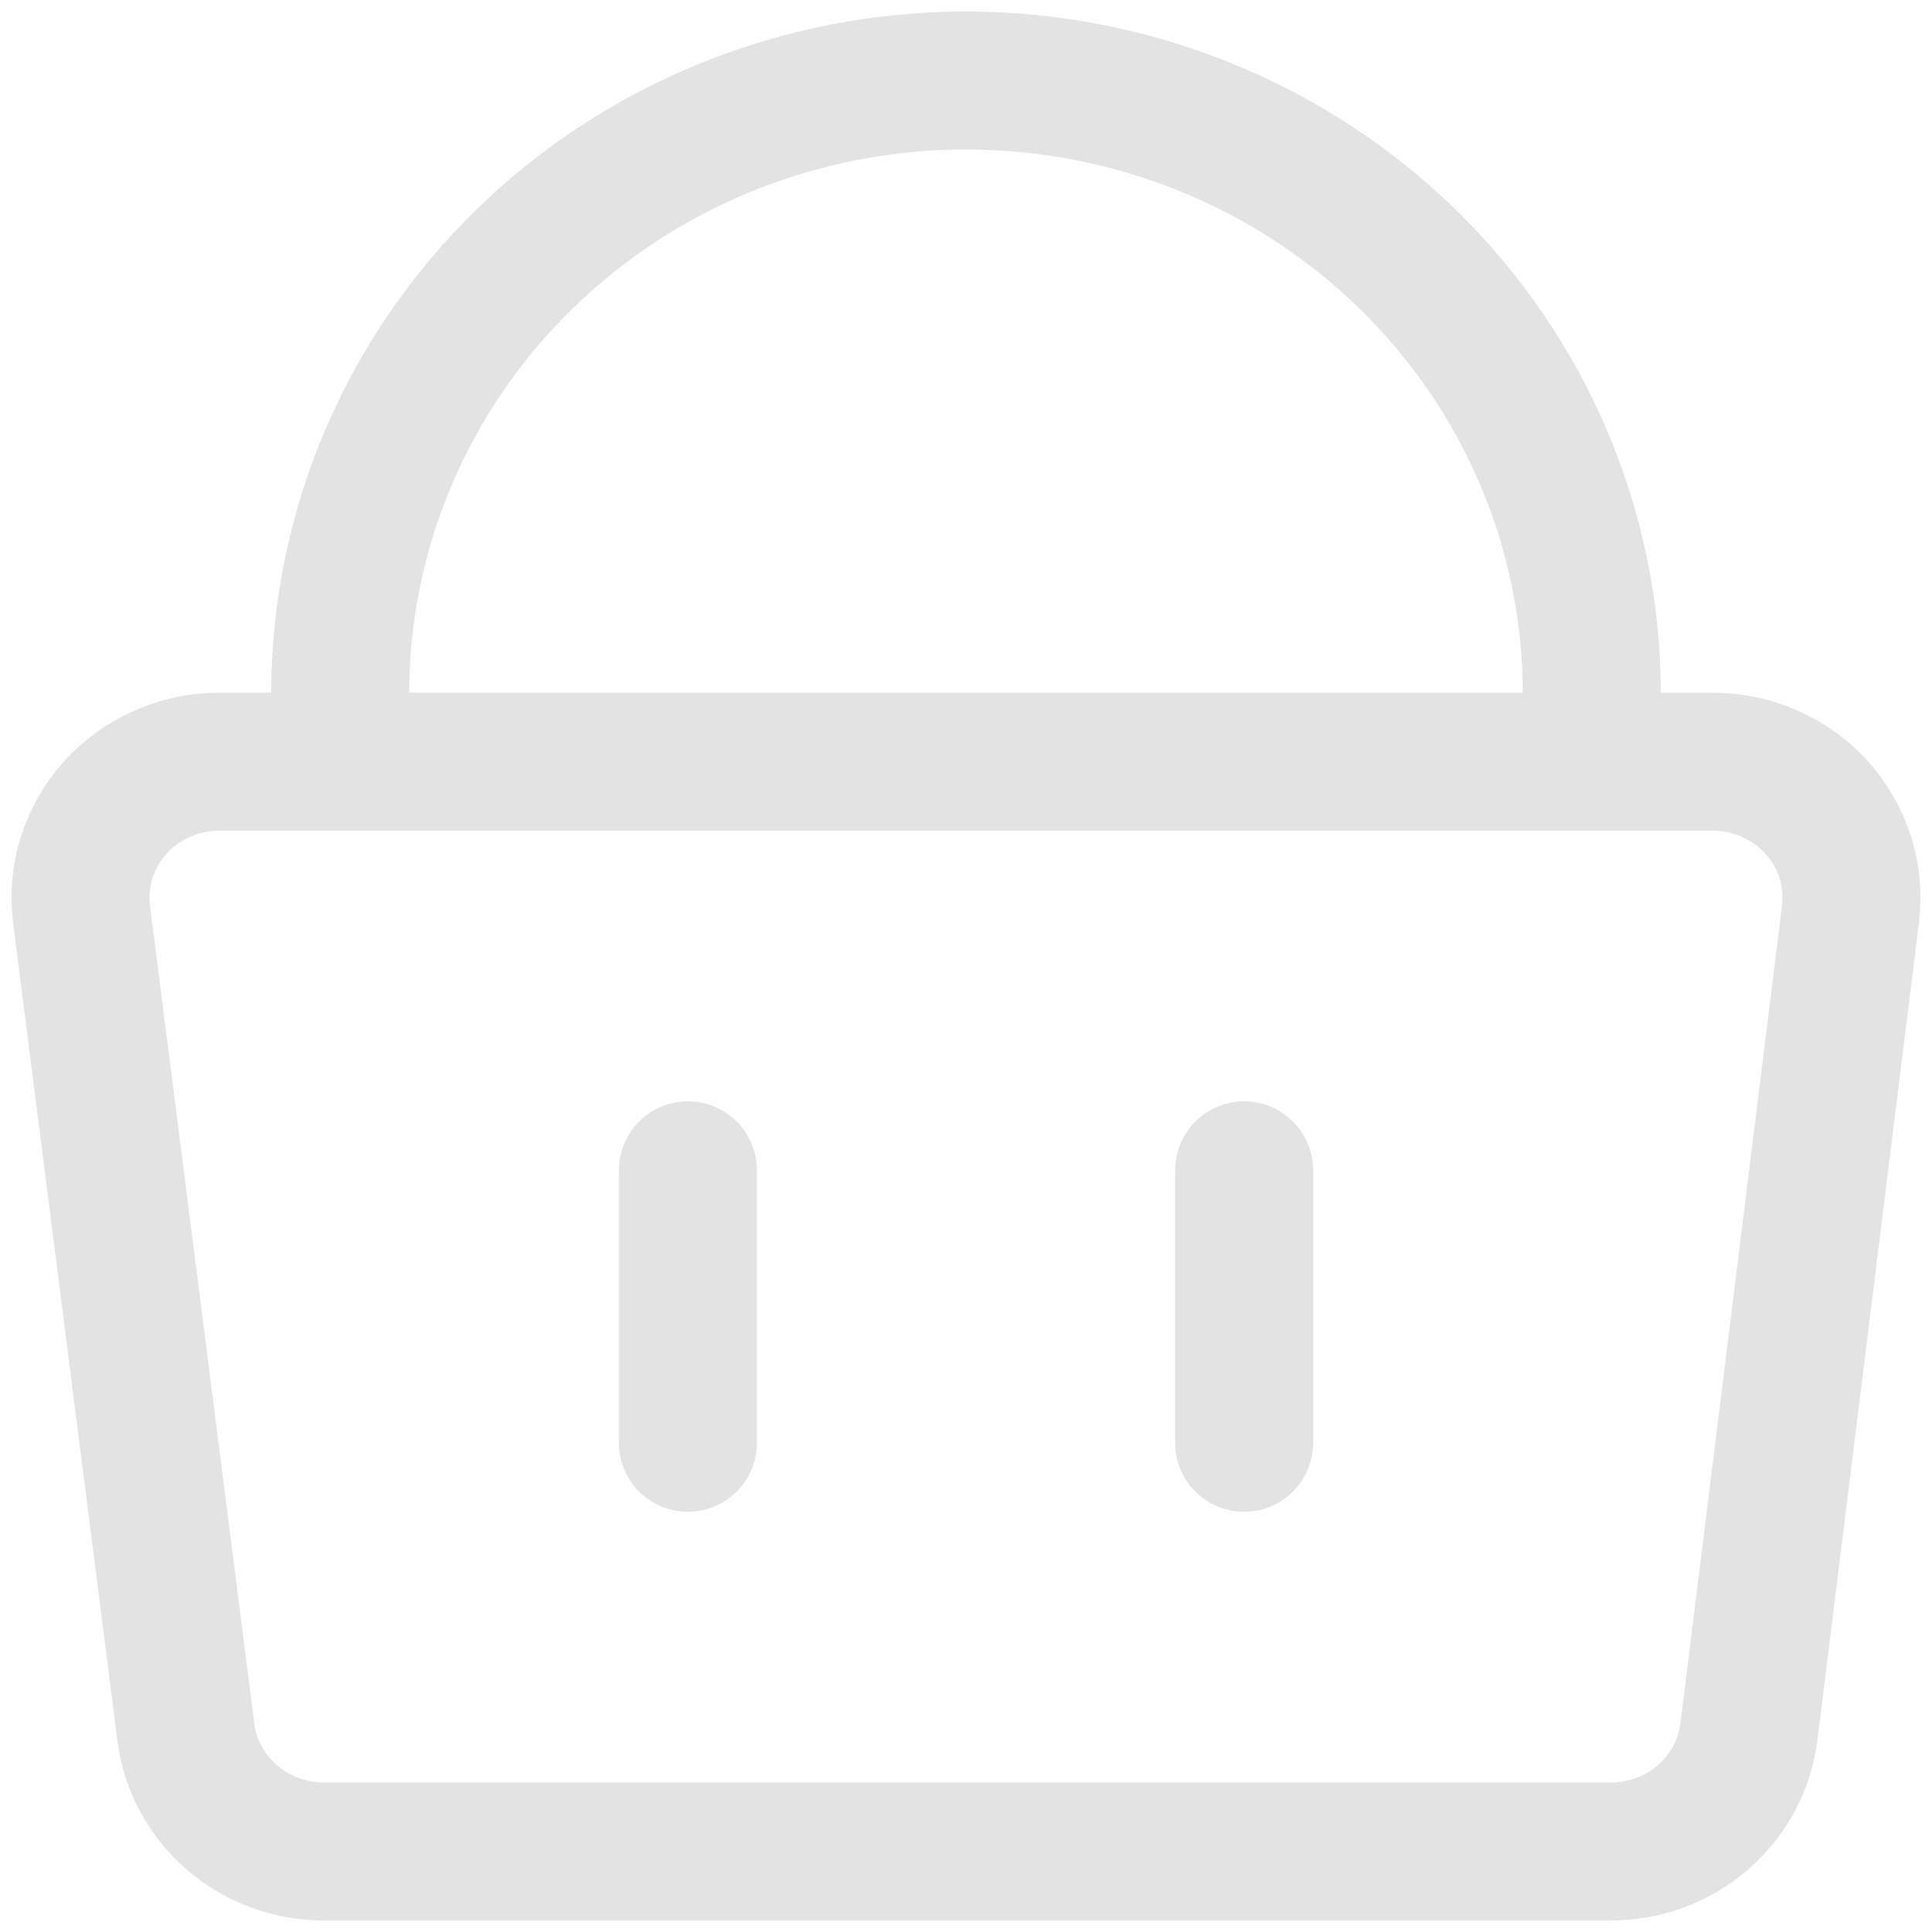 <svg width="24" height="24" viewBox="0 0 24 24" fill="none" xmlns="http://www.w3.org/2000/svg">
<path d="M4.226 9.462V8.615C4.226 6.596 5.045 4.659 6.503 3.23C7.961 1.802 9.938 1 12 1C14.062 1 16.039 1.802 17.497 3.23C18.955 4.659 19.774 6.596 19.774 8.615V9.462M8.545 14.538V17.923M15.455 14.538V17.923M22.987 11.357C23.017 11.121 22.995 10.881 22.924 10.654C22.852 10.426 22.733 10.216 22.573 10.037C22.411 9.856 22.211 9.712 21.988 9.613C21.765 9.513 21.522 9.462 21.277 9.462H2.723C2.478 9.462 2.235 9.513 2.012 9.613C1.789 9.712 1.589 9.856 1.427 10.037C1.267 10.216 1.148 10.426 1.076 10.654C1.005 10.881 0.983 11.121 1.013 11.357L2.308 21.511C2.359 21.924 2.564 22.303 2.882 22.578C3.201 22.853 3.612 23.003 4.036 23H19.998C20.423 23.003 20.834 22.853 21.152 22.578C21.471 22.303 21.675 21.924 21.726 21.511L22.987 11.357Z" stroke="#E3E3E3" stroke-width="1.714" stroke-linecap="round" stroke-linejoin="round"/>
</svg>
